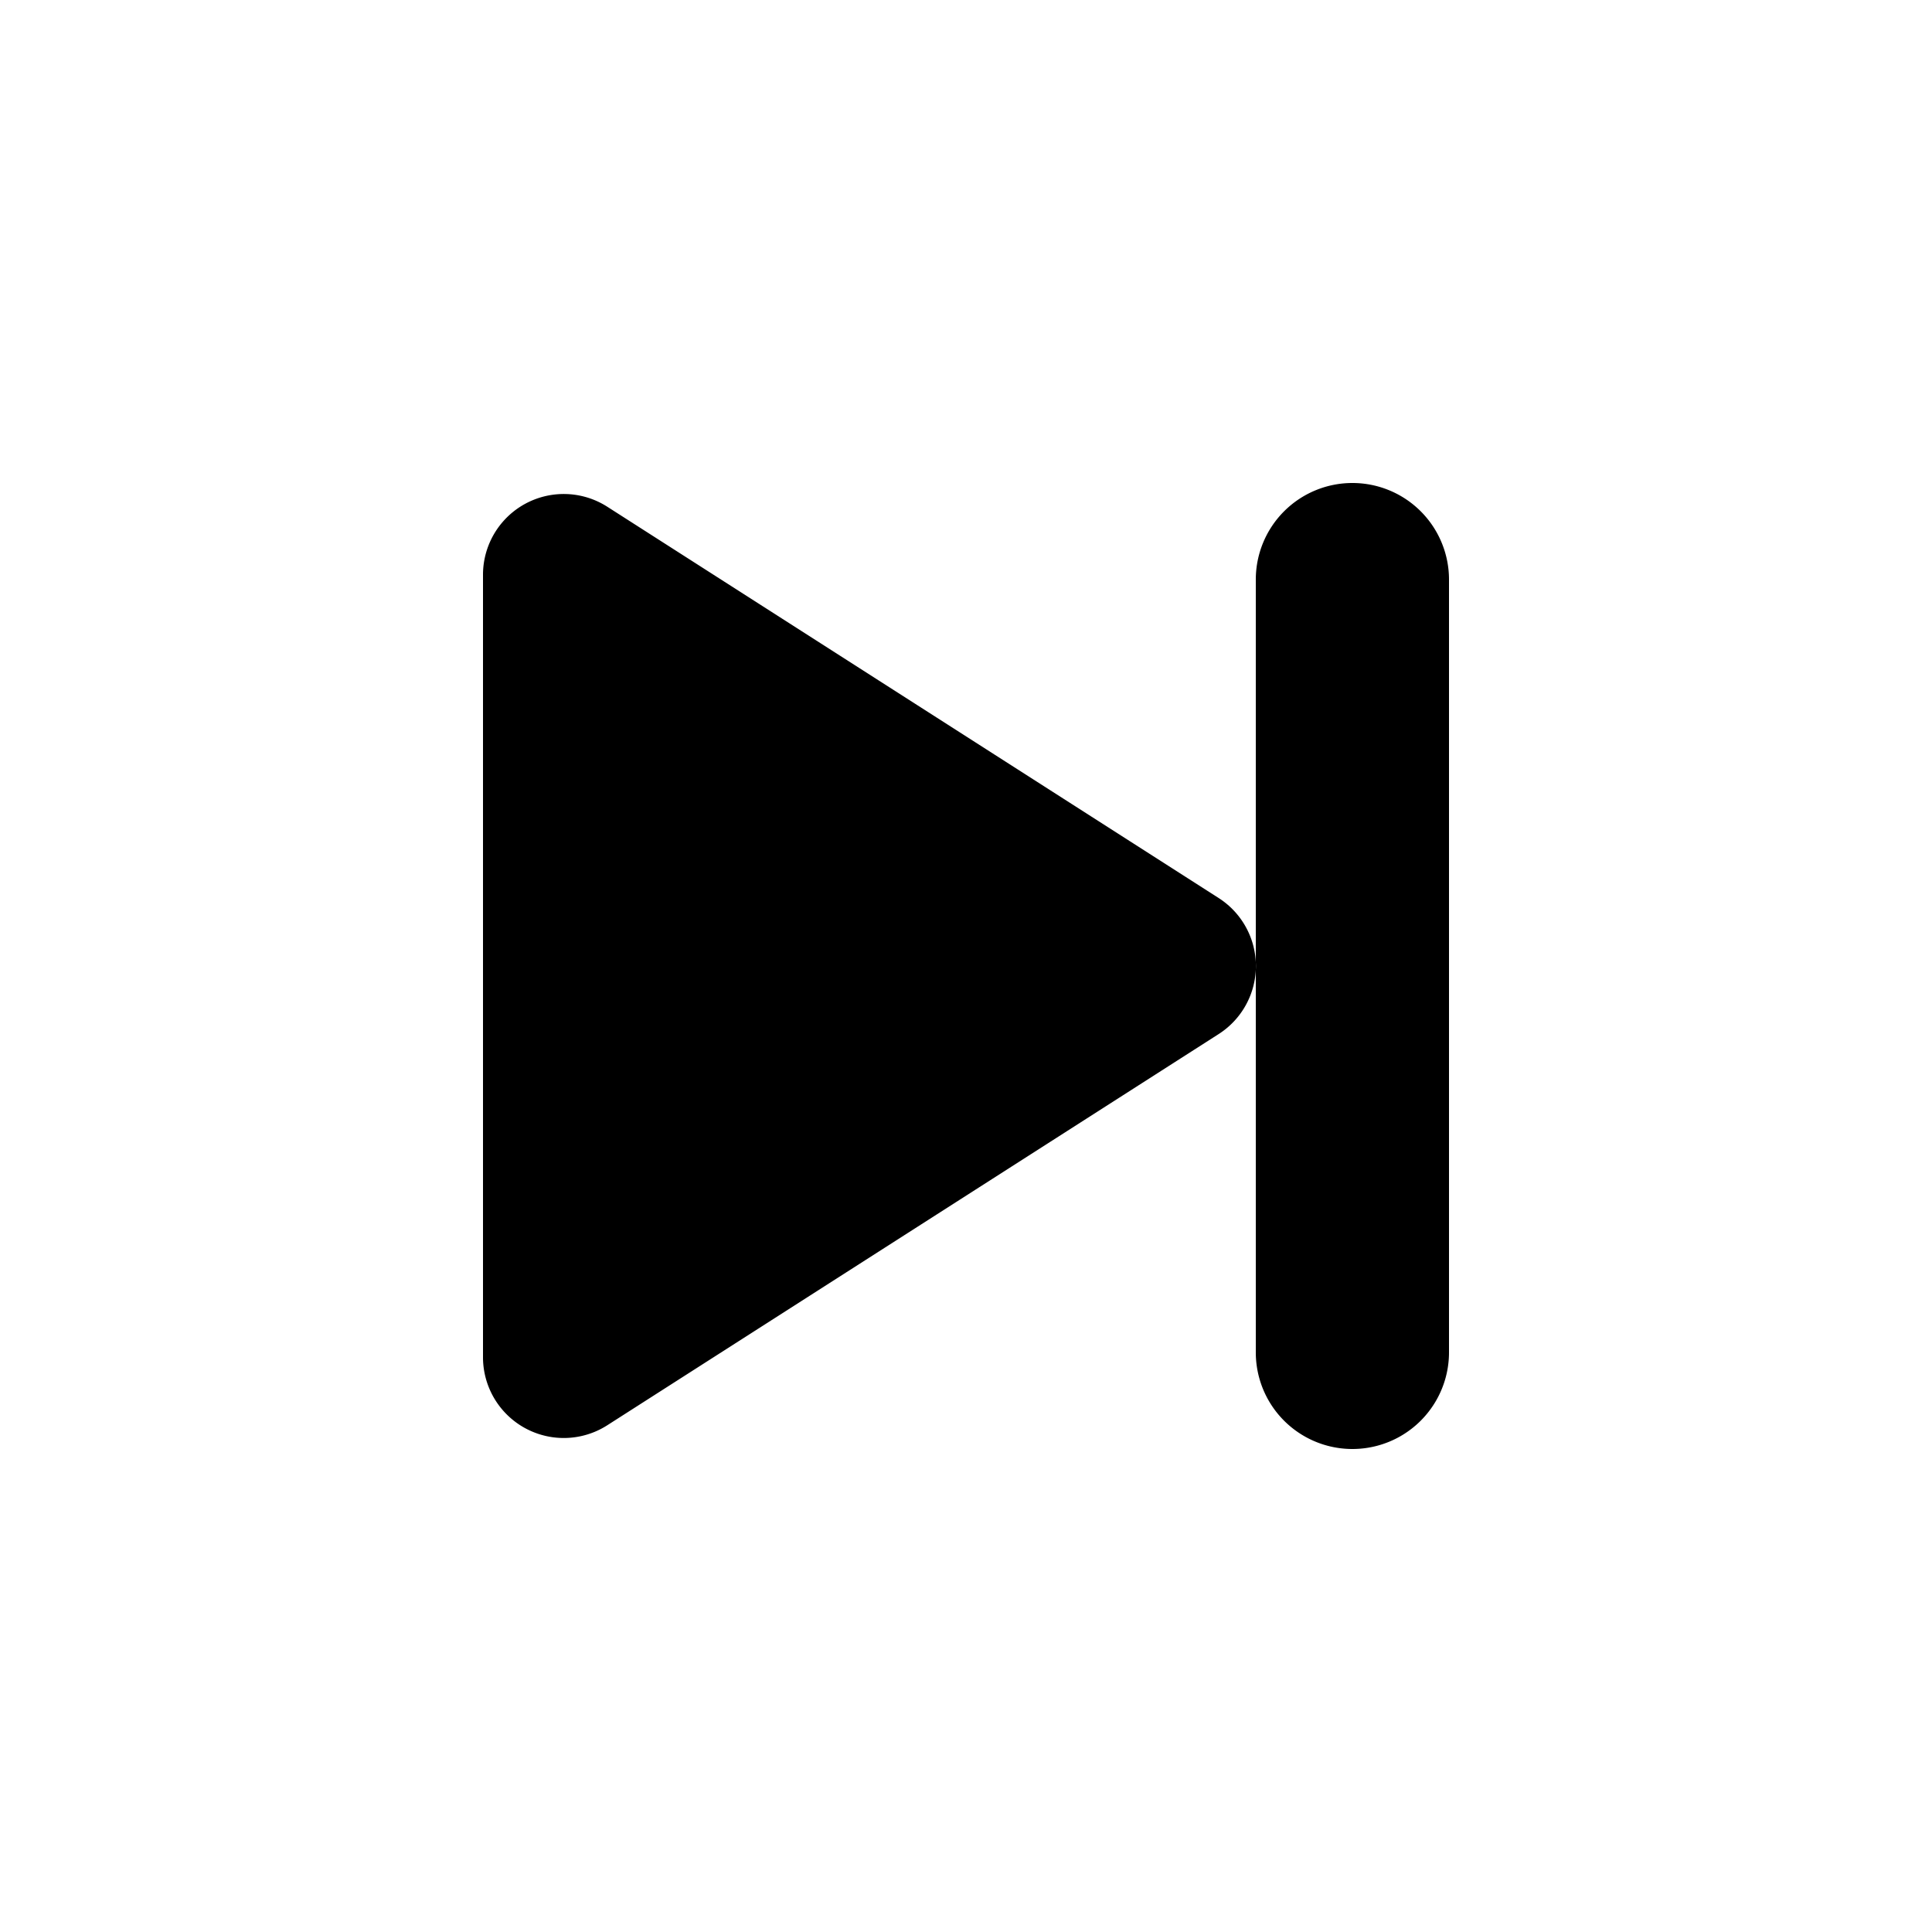 <svg id="glyphicons-halflings" xmlns="http://www.w3.org/2000/svg" viewBox="0 0 20 20">
  <path id="skip-to-next" d="M12.615,9.296a.836.836,0,0,1,0,1.409L6.287,14.754A.836.836,0,0,1,5,14.05V5.95a.836.836,0,0,1,1.287-.704ZM14,5a1,1,0,0,0-1,1v8a1,1,0,0,0,2,0V6A1,1,0,0,0,14,5Z"/>
</svg>
